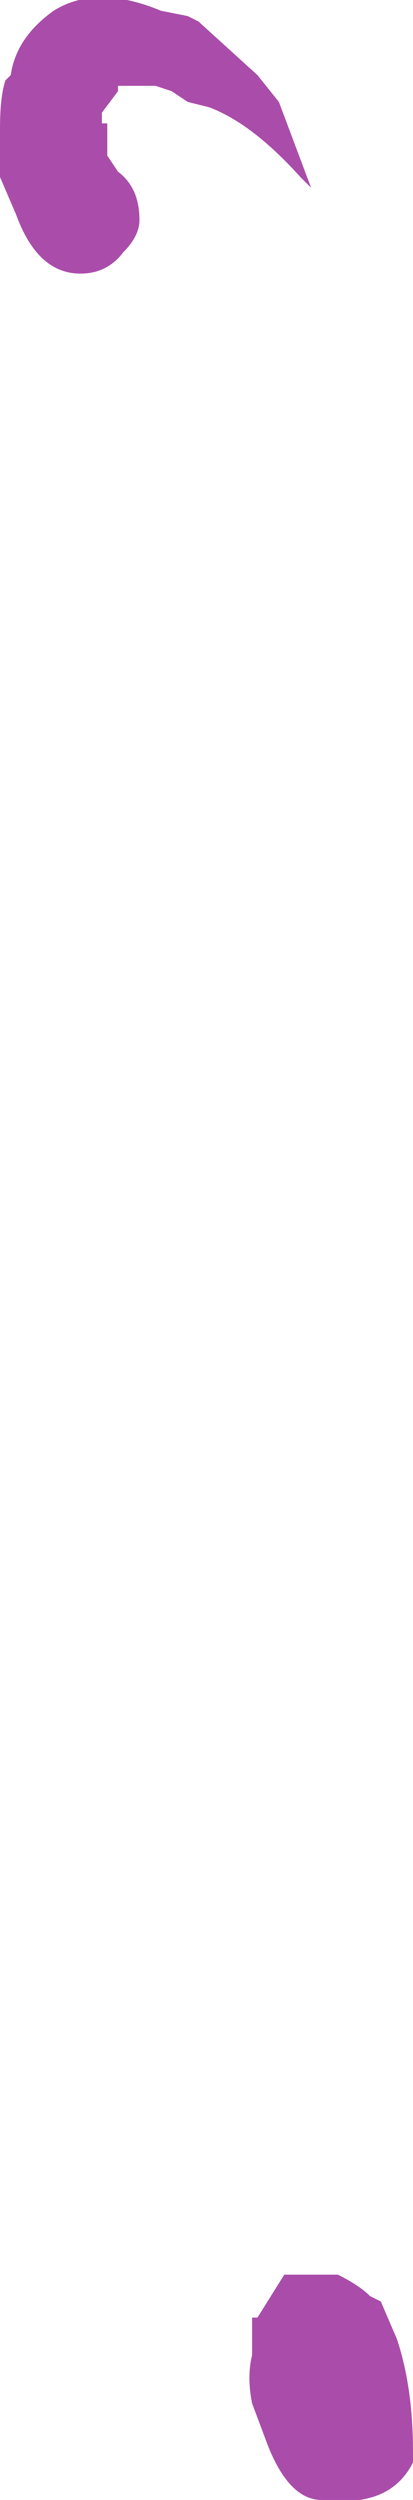 <?xml version="1.0" encoding="UTF-8" standalone="no"?>
<svg xmlns:ffdec="https://www.free-decompiler.com/flash" xmlns:xlink="http://www.w3.org/1999/xlink" ffdec:objectType="shape" height="23.3px" width="3.85px" xmlns="http://www.w3.org/2000/svg">
  <g transform="matrix(1.0, 0.0, 0.0, 1.0, 3.1, 22.8)">
    <path d="M0.05 -1.6 Q0.25 -1.5 0.35 -1.4 L0.45 -1.35 0.6 -1.0 Q0.75 -0.55 0.75 0.05 L0.75 0.15 Q0.6 0.45 0.25 0.5 L-0.1 0.5 Q-0.4 0.5 -0.6 0.0 L-0.75 -0.4 Q-0.8 -0.65 -0.75 -0.85 L-0.75 -1.2 -0.7 -1.2 -0.45 -1.6 0.05 -1.6 M-3.0 -22.1 Q-2.95 -22.45 -2.6 -22.7 -2.2 -22.95 -1.6 -22.7 L-1.35 -22.65 -1.25 -22.6 -0.7 -22.1 -0.5 -21.85 -0.2 -21.05 -0.3 -21.15 Q-0.75 -21.65 -1.15 -21.8 L-1.35 -21.85 -1.5 -21.95 -1.65 -22.0 -2.0 -22.0 -2.0 -21.95 -2.15 -21.75 -2.15 -21.65 -2.1 -21.65 -2.1 -21.35 -2.0 -21.2 Q-1.8 -21.05 -1.8 -20.75 -1.8 -20.6 -1.95 -20.45 -2.1 -20.25 -2.35 -20.25 -2.75 -20.25 -2.95 -20.8 L-3.1 -21.15 -3.1 -21.6 Q-3.1 -21.9 -3.05 -22.05 L-3.0 -22.1 M-1.85 -20.5 L-1.85 -20.5" fill="#860086" fill-opacity="0.698" fill-rule="evenodd" stroke="none"/>
  </g>
</svg>
